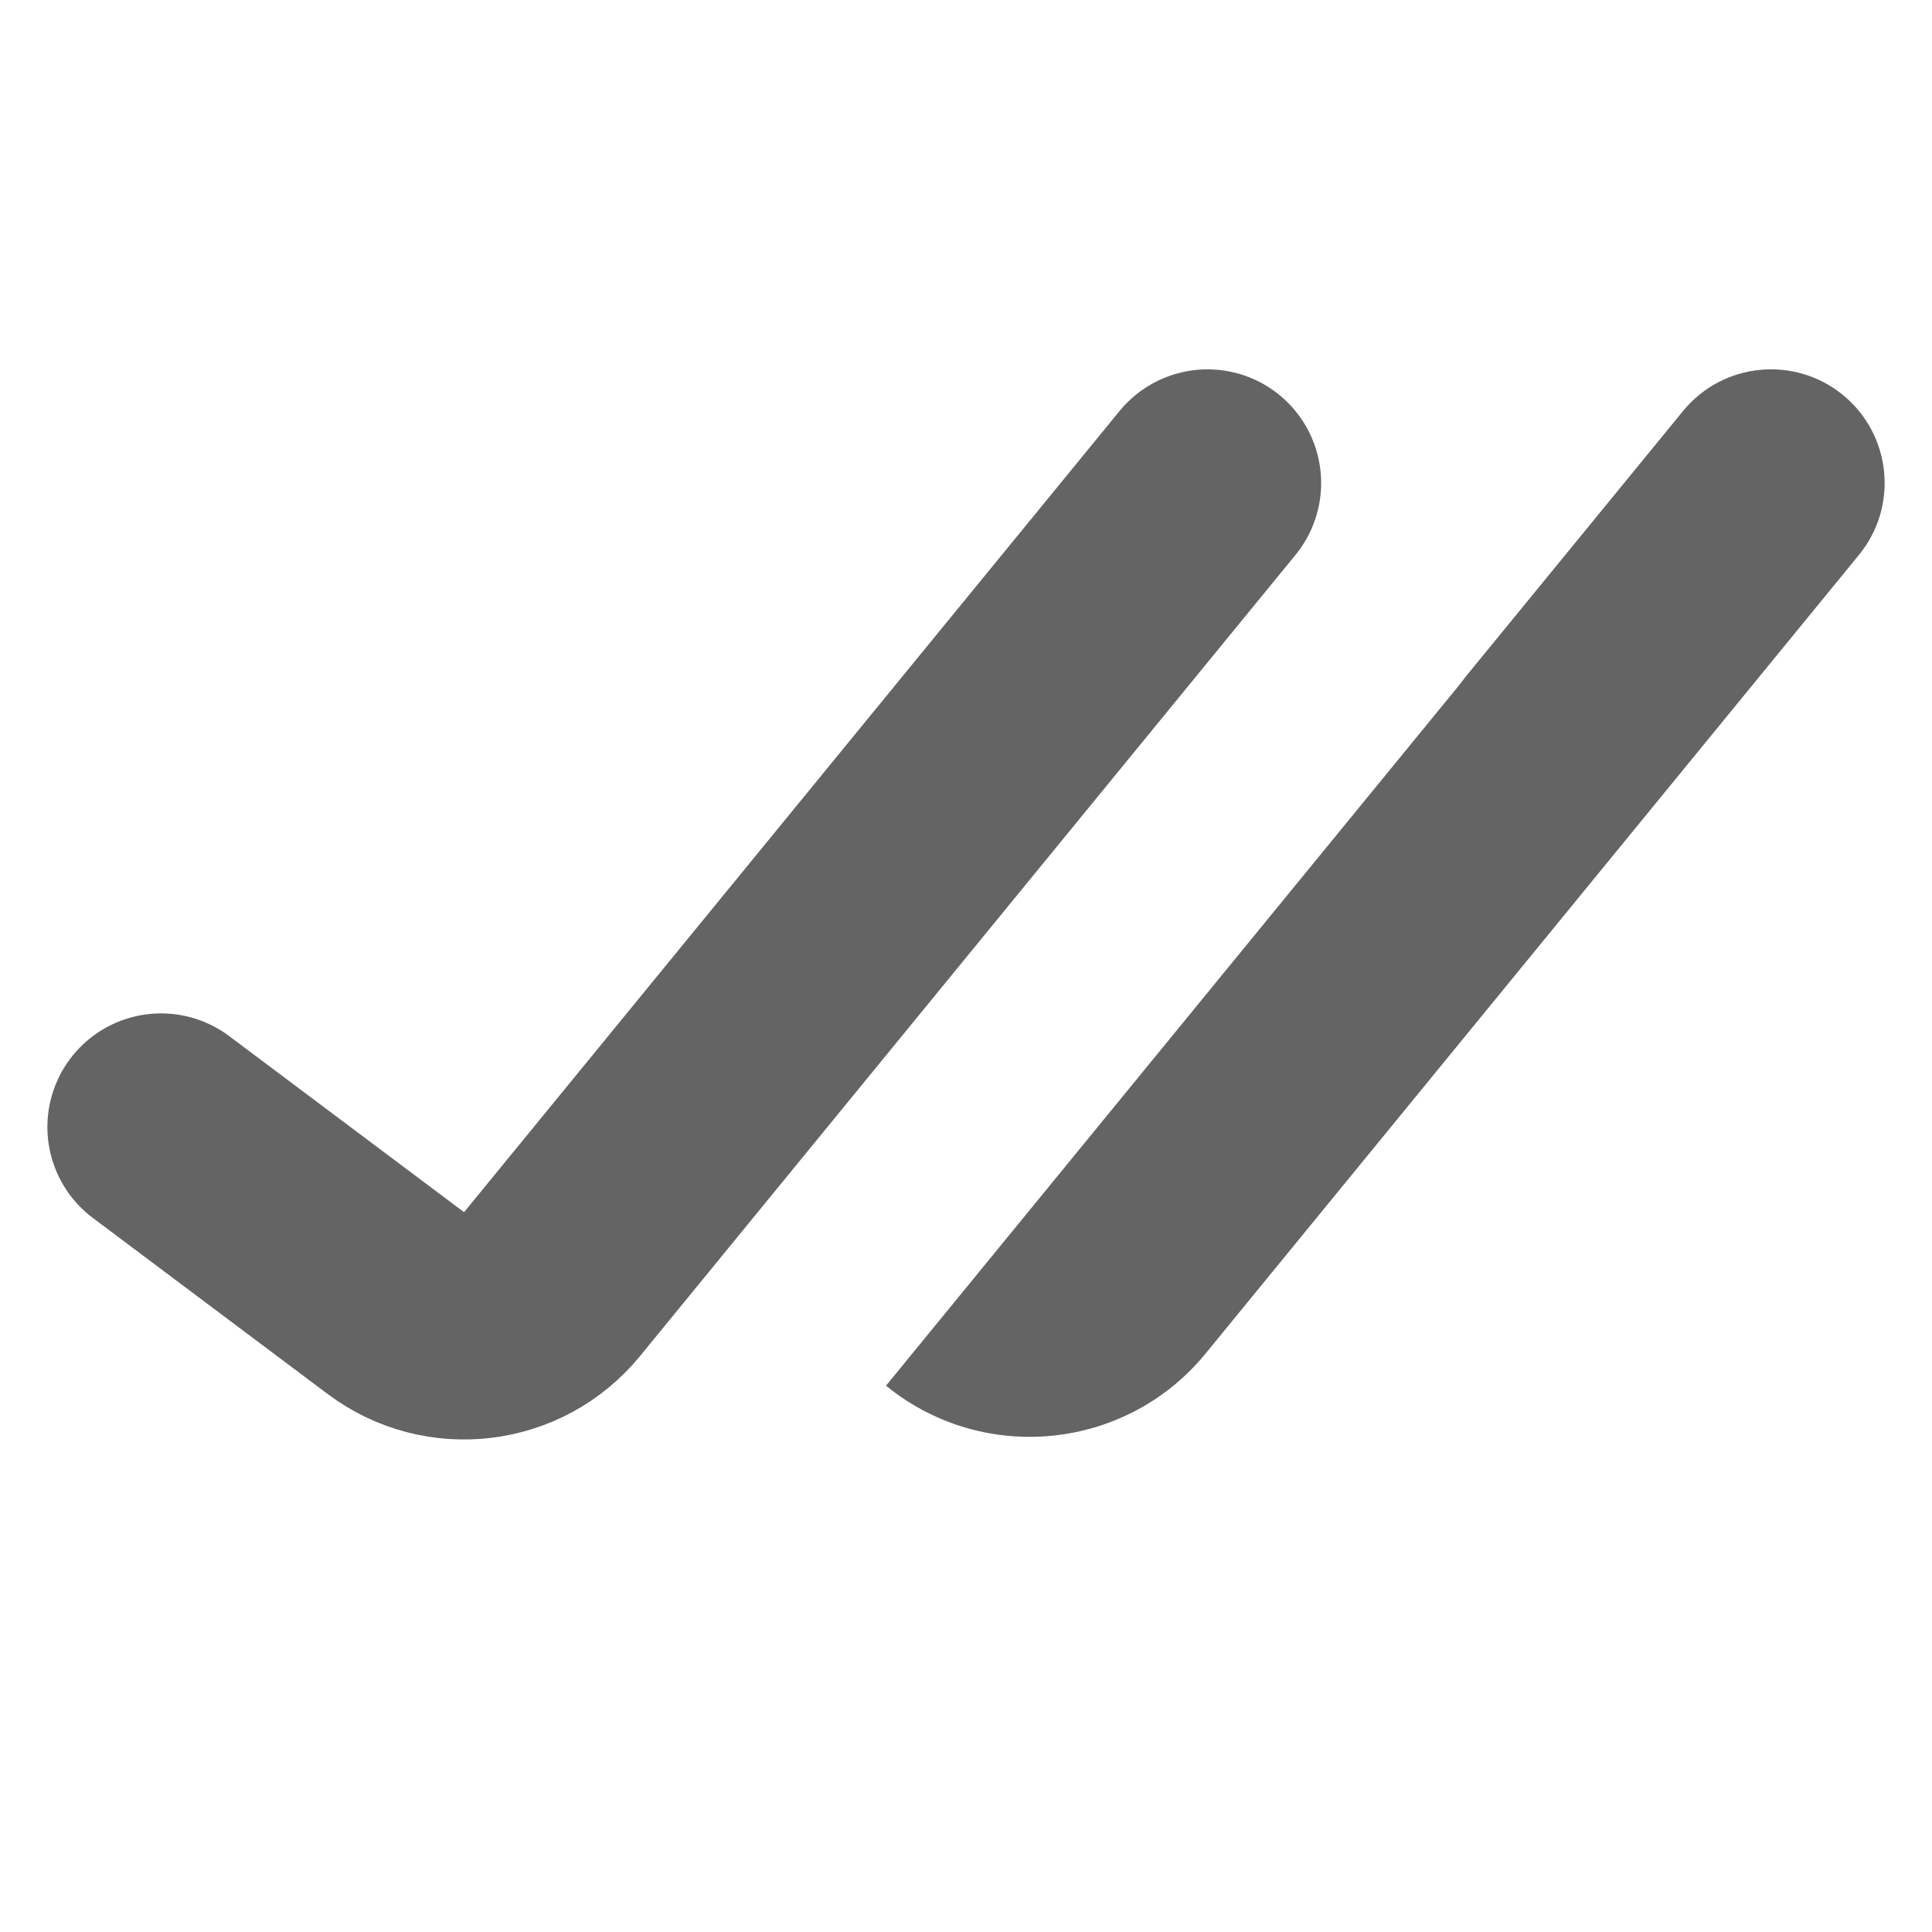 <svg width="17" height="17" viewBox="0 0 17 17" fill="none" xmlns="http://www.w3.org/2000/svg">
<path d="M1.417 9.917L3.483 11.466C3.912 11.788 4.518 11.714 4.857 11.3L10.625 4.25" stroke="#646464" stroke-width="2" stroke-linecap="round"/>
<path fill-rule="evenodd" clip-rule="evenodd" d="M7.796 12.193L7.811 12.205C8.667 12.889 9.915 12.758 10.609 11.909L16.357 4.883C16.707 4.456 16.644 3.826 16.217 3.476C15.789 3.126 15.159 3.189 14.809 3.617L12.896 5.955C12.872 5.987 12.847 6.019 12.822 6.05L7.796 12.193Z" fill="#646464"/>
</svg>
